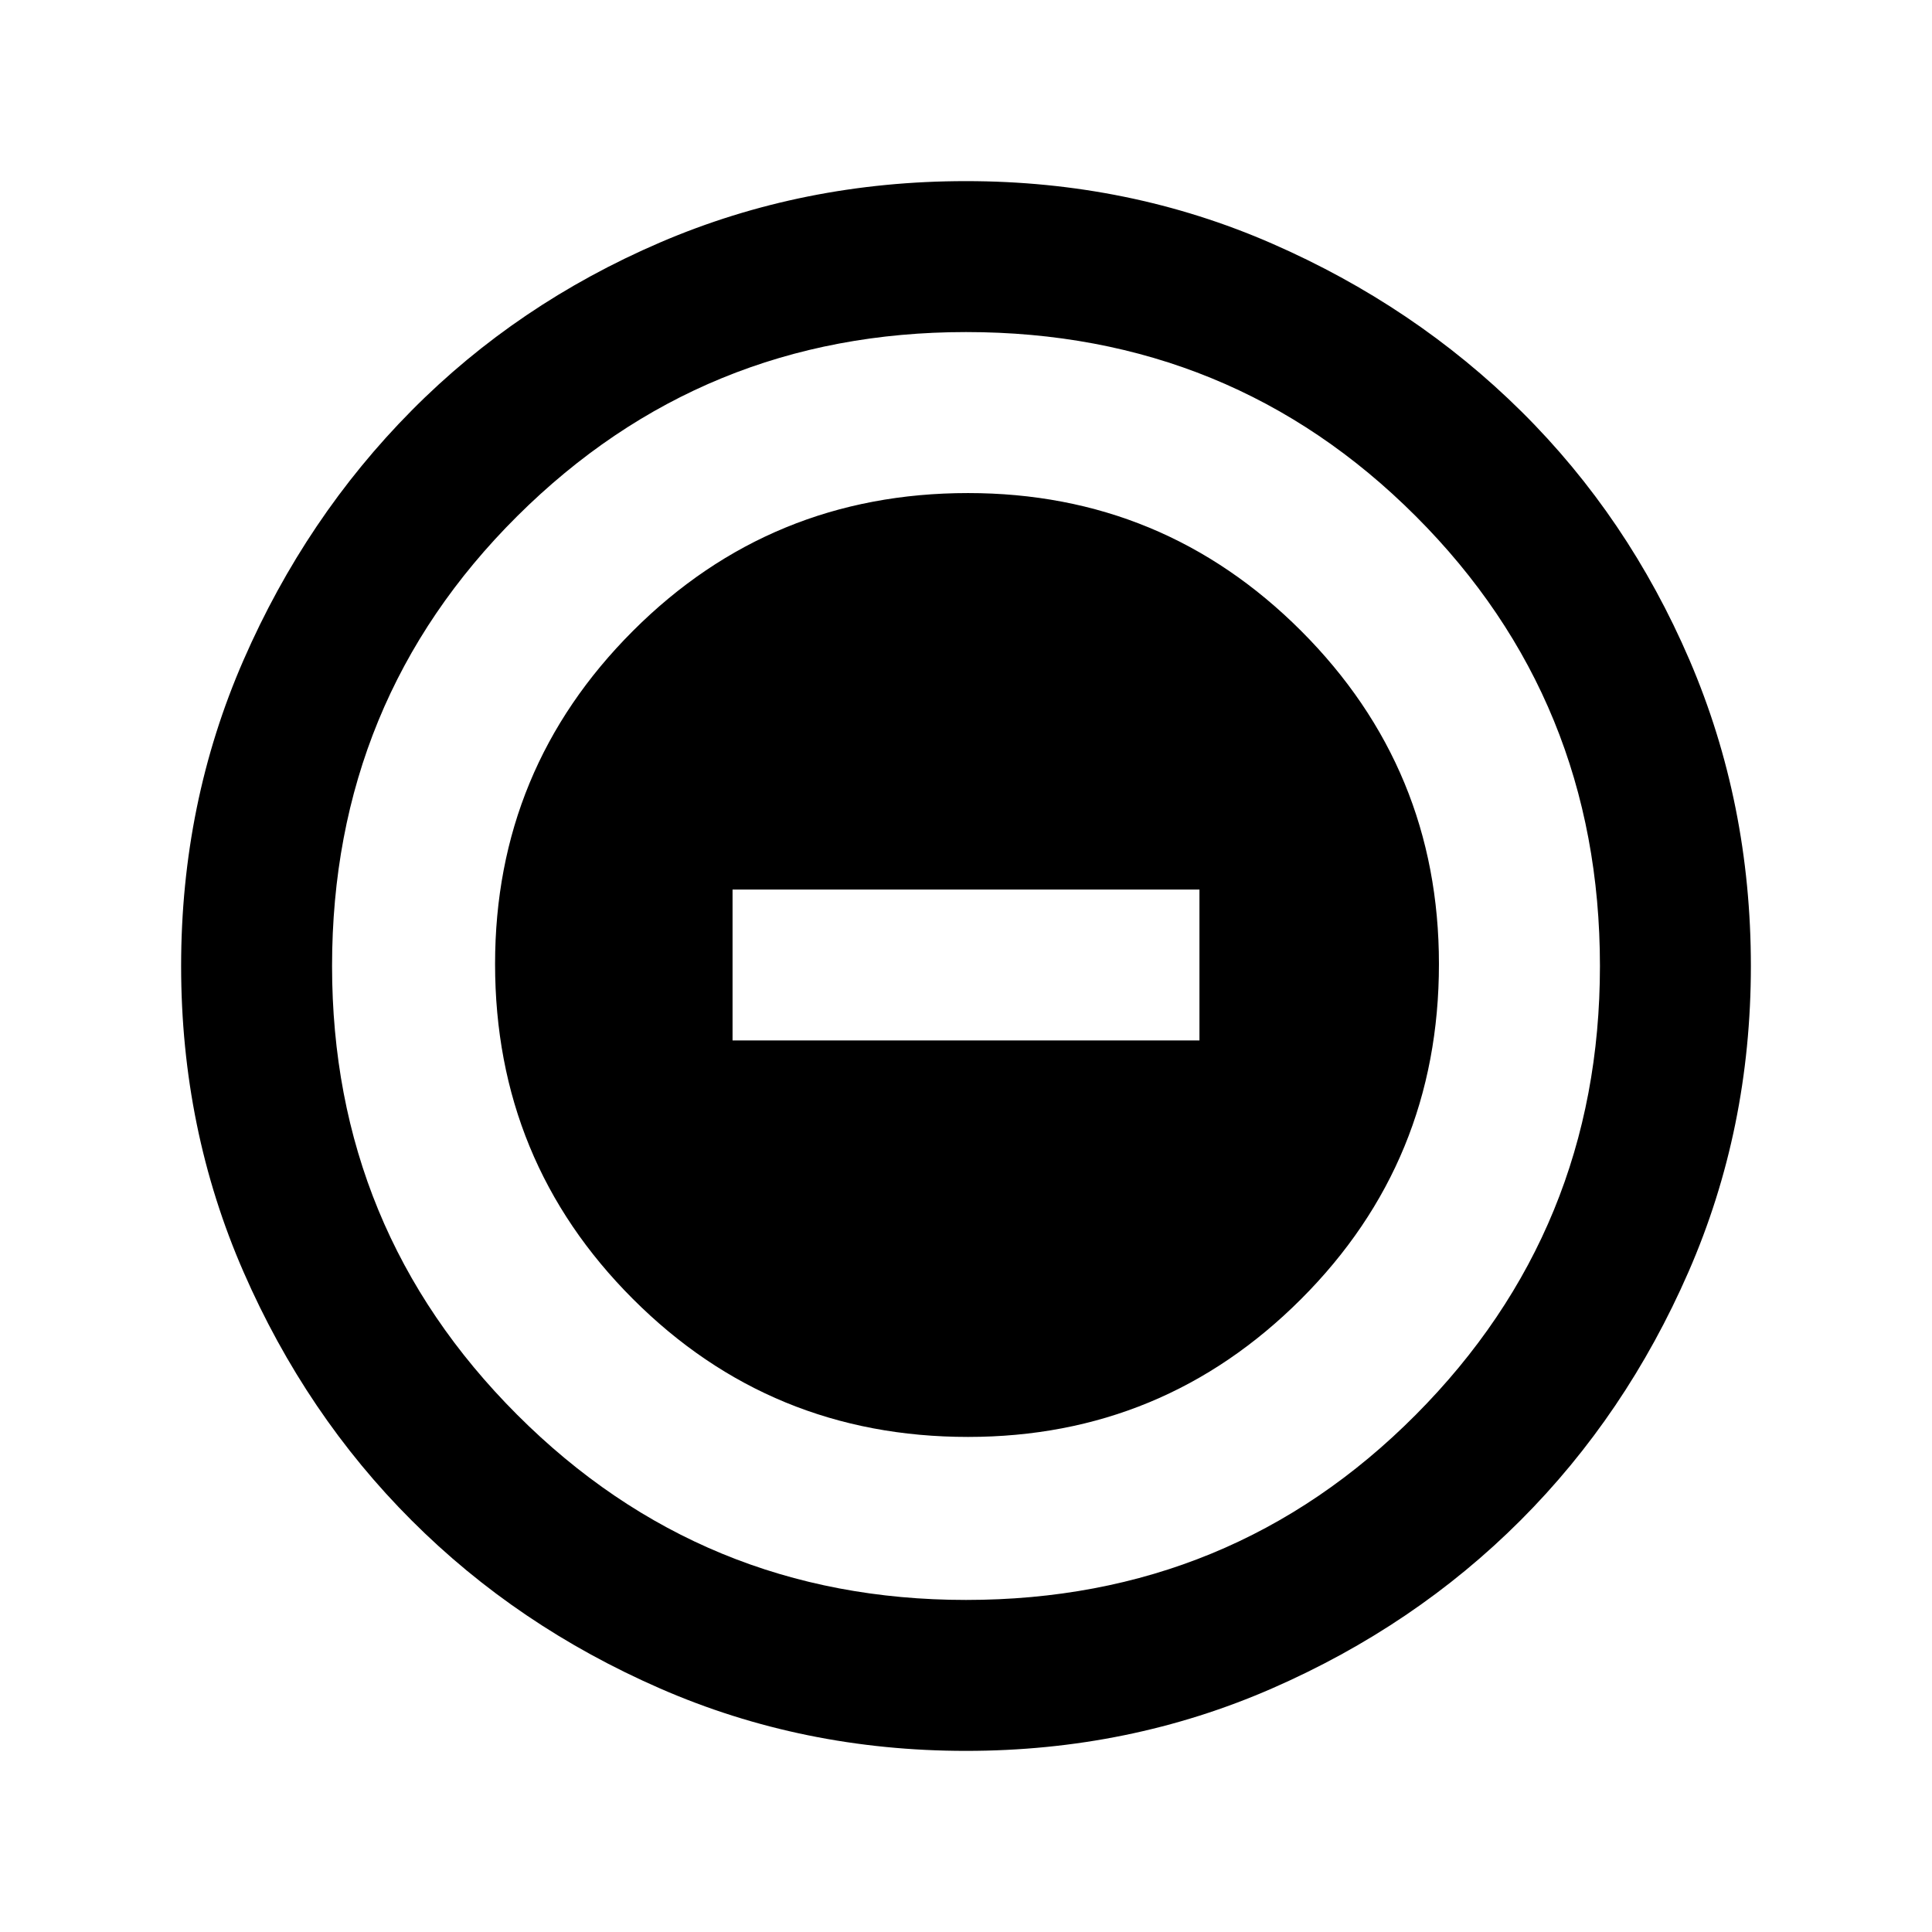 <svg xmlns="http://www.w3.org/2000/svg" height="24" width="24"><path d="M12.025 17.85q2.425 0 4.138-1.713 1.712-1.712 1.712-4.162 0-2.425-1.712-4.138-1.713-1.712-4.138-1.712-2.45 0-4.162 1.712Q6.15 9.55 6.15 11.975q0 2.45 1.713 4.162 1.712 1.713 4.162 1.713ZM9.1 12.925V11.05h5.8v1.875ZM12 21.75q-2.025 0-3.8-.775t-3.087-2.088Q3.8 17.575 3.025 15.8 2.25 14.025 2.25 12t.775-3.8Q3.8 6.425 5.113 5.1 6.425 3.775 8.2 3.012 9.975 2.25 12 2.25t3.8.775q1.775.775 3.1 2.087 1.325 1.313 2.088 3.088.762 1.775.762 3.8t-.775 3.8q-.775 1.775-2.087 3.087-1.313 1.313-3.088 2.088-1.775.775-3.8.775Zm0-1.875q3.3 0 5.587-2.3 2.288-2.3 2.288-5.575 0-3.3-2.288-5.588Q15.3 4.125 12 4.125q-3.275 0-5.575 2.287Q4.125 8.7 4.125 12q0 3.275 2.3 5.575 2.3 2.3 5.575 2.3ZM12 12Z"/></svg>